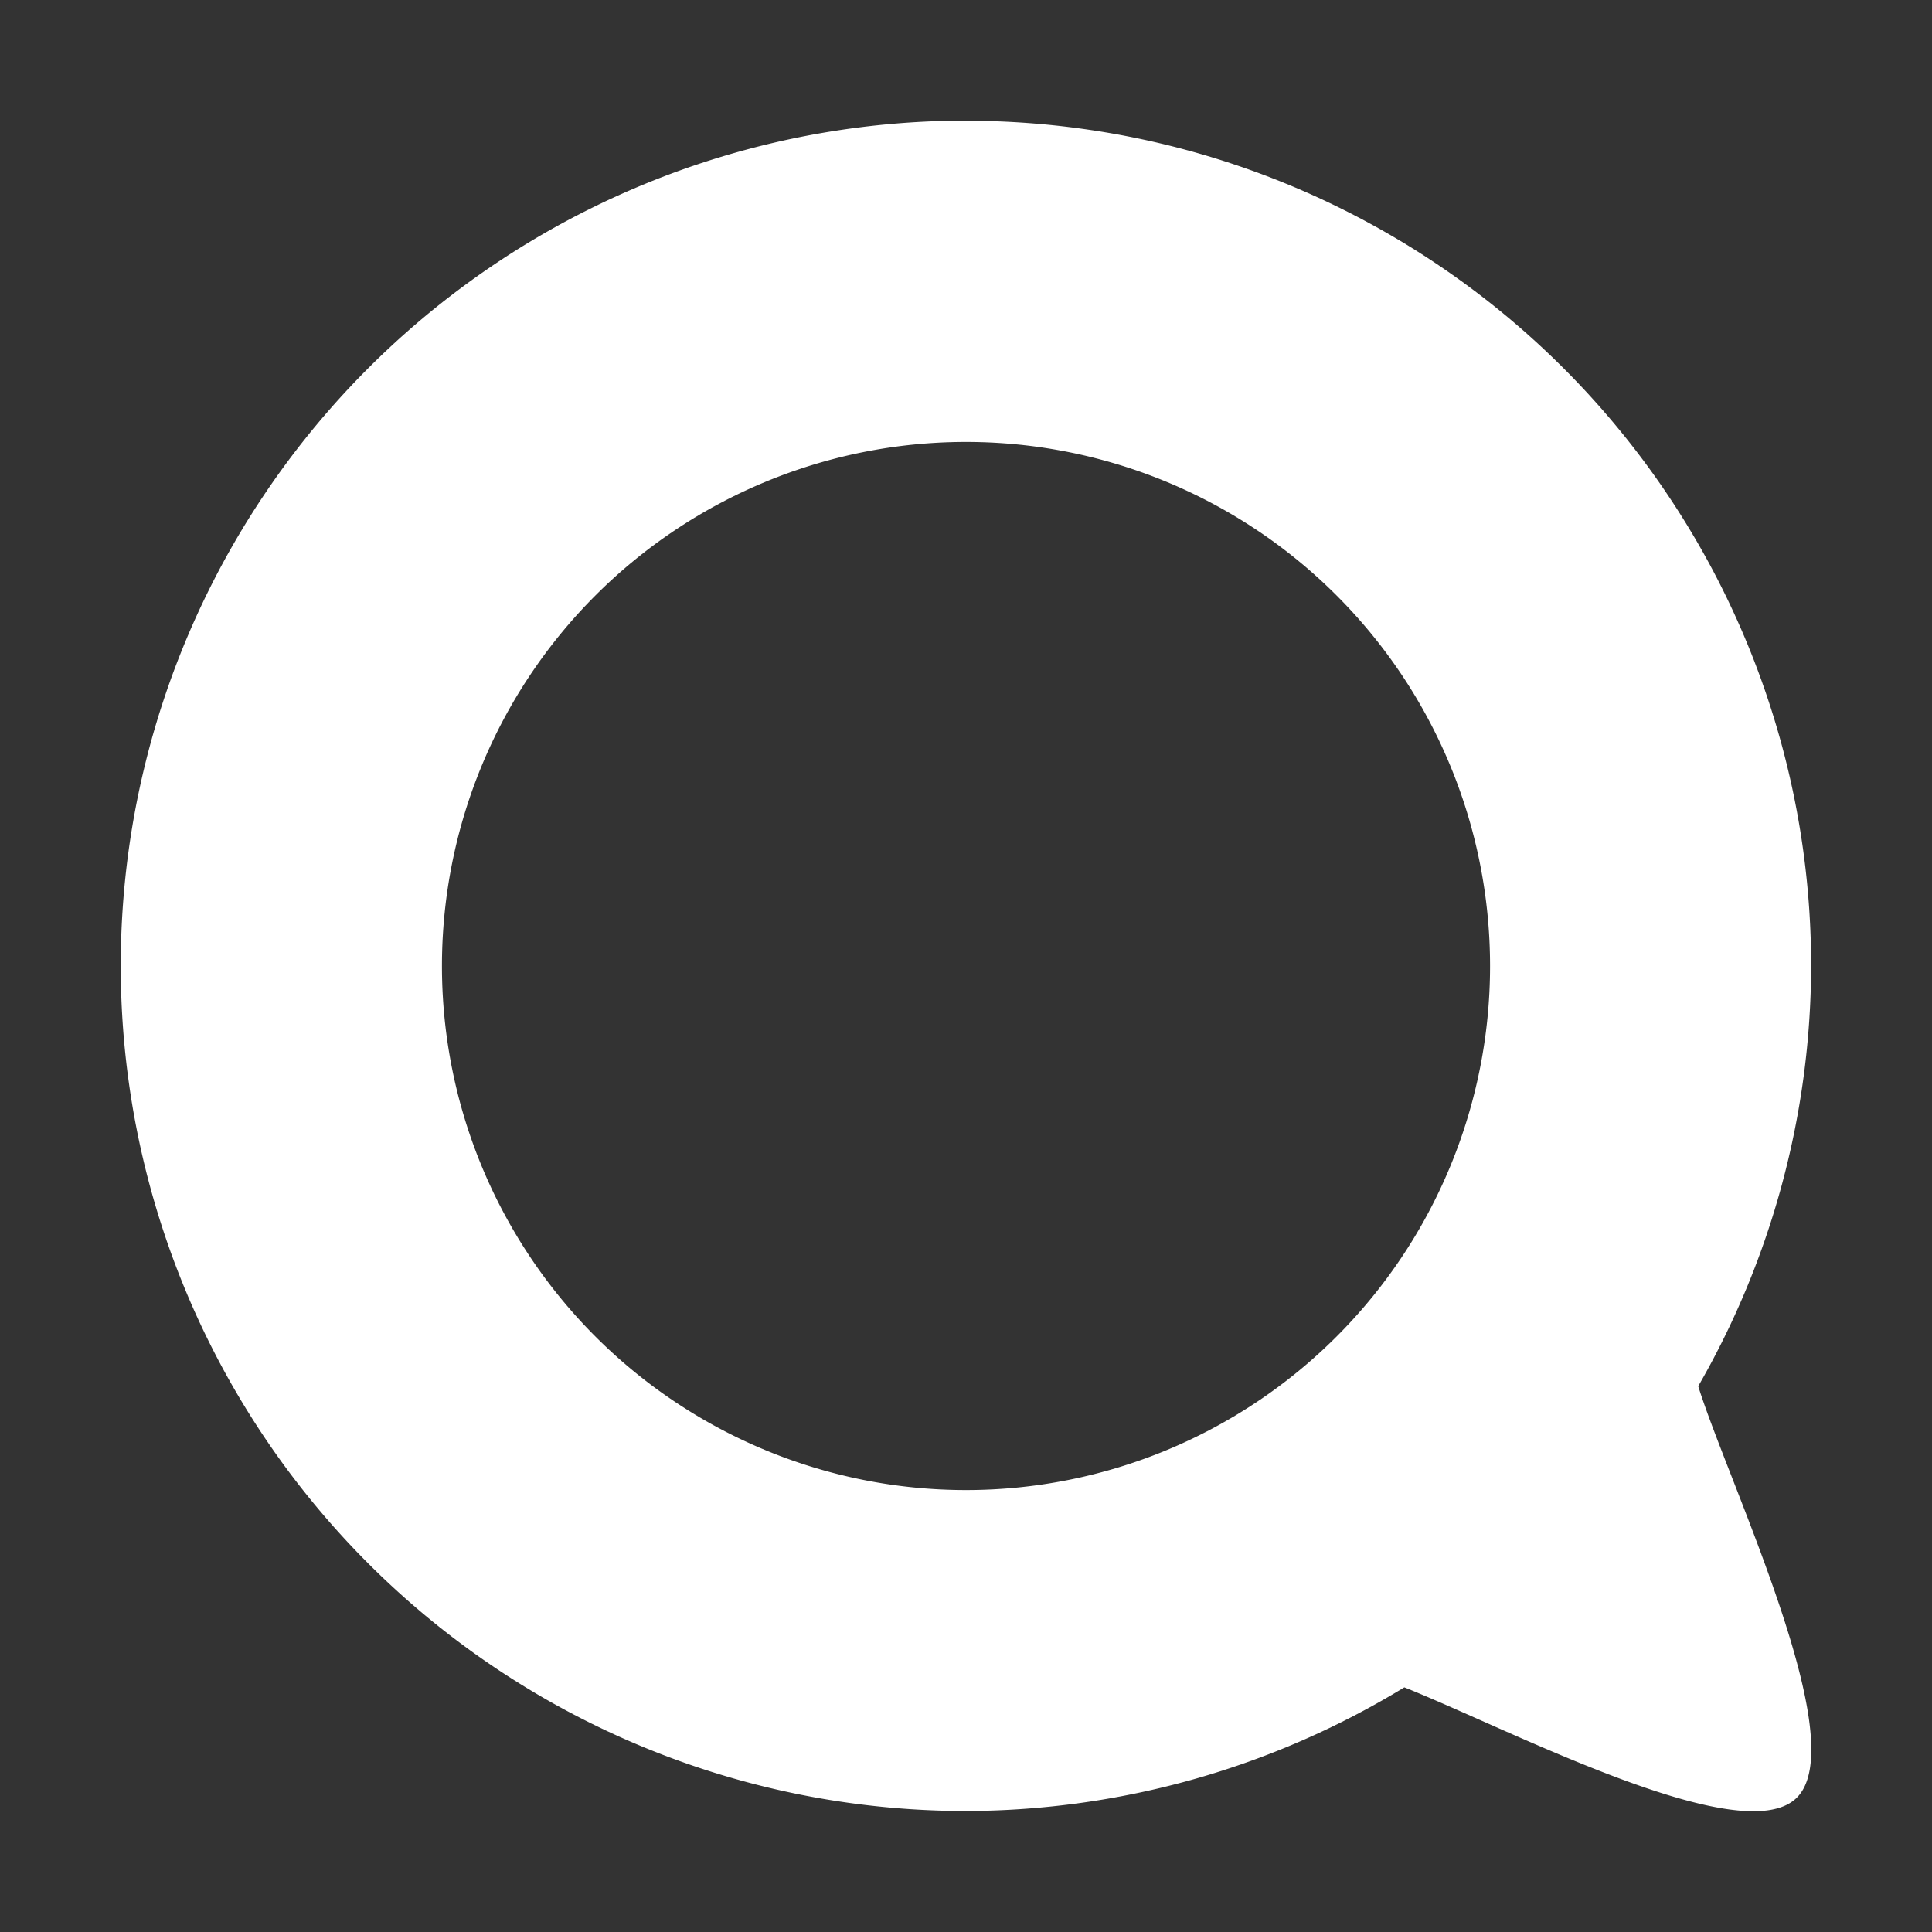<svg xmlns="http://www.w3.org/2000/svg" width="16" height="16" version="1.1" viewBox="0 0 16 16"><rect x="0" y="0" width="16" height="16" fill="#333333" stroke="none"/><path fill="#fff" stroke-width=".14" d="m7.999 0.999a6.999 6.999 0 0 0 -6.999 7 6.999 6.999 0 0 0 6.999 6.999 6.999 6.999 0 0 0 3.631 -1.024c0.86 0.342 2.787 1.356 3.246 0.918 0.479-0.458-0.563-2.612-0.812-3.412a6.999 6.999 0 0 0 0.935 -3.481 6.999 6.999 0 0 0 -6.999 -6.999zm0.001 2.661a4.34 4.34 0 0 1 4.34 4.34 4.34 4.34 0 0 1 -4.34 4.34 4.34 4.34 0 0 1 -4.34 -4.34 4.34 4.34 0 0 1 4.34 -4.34z"/></svg>